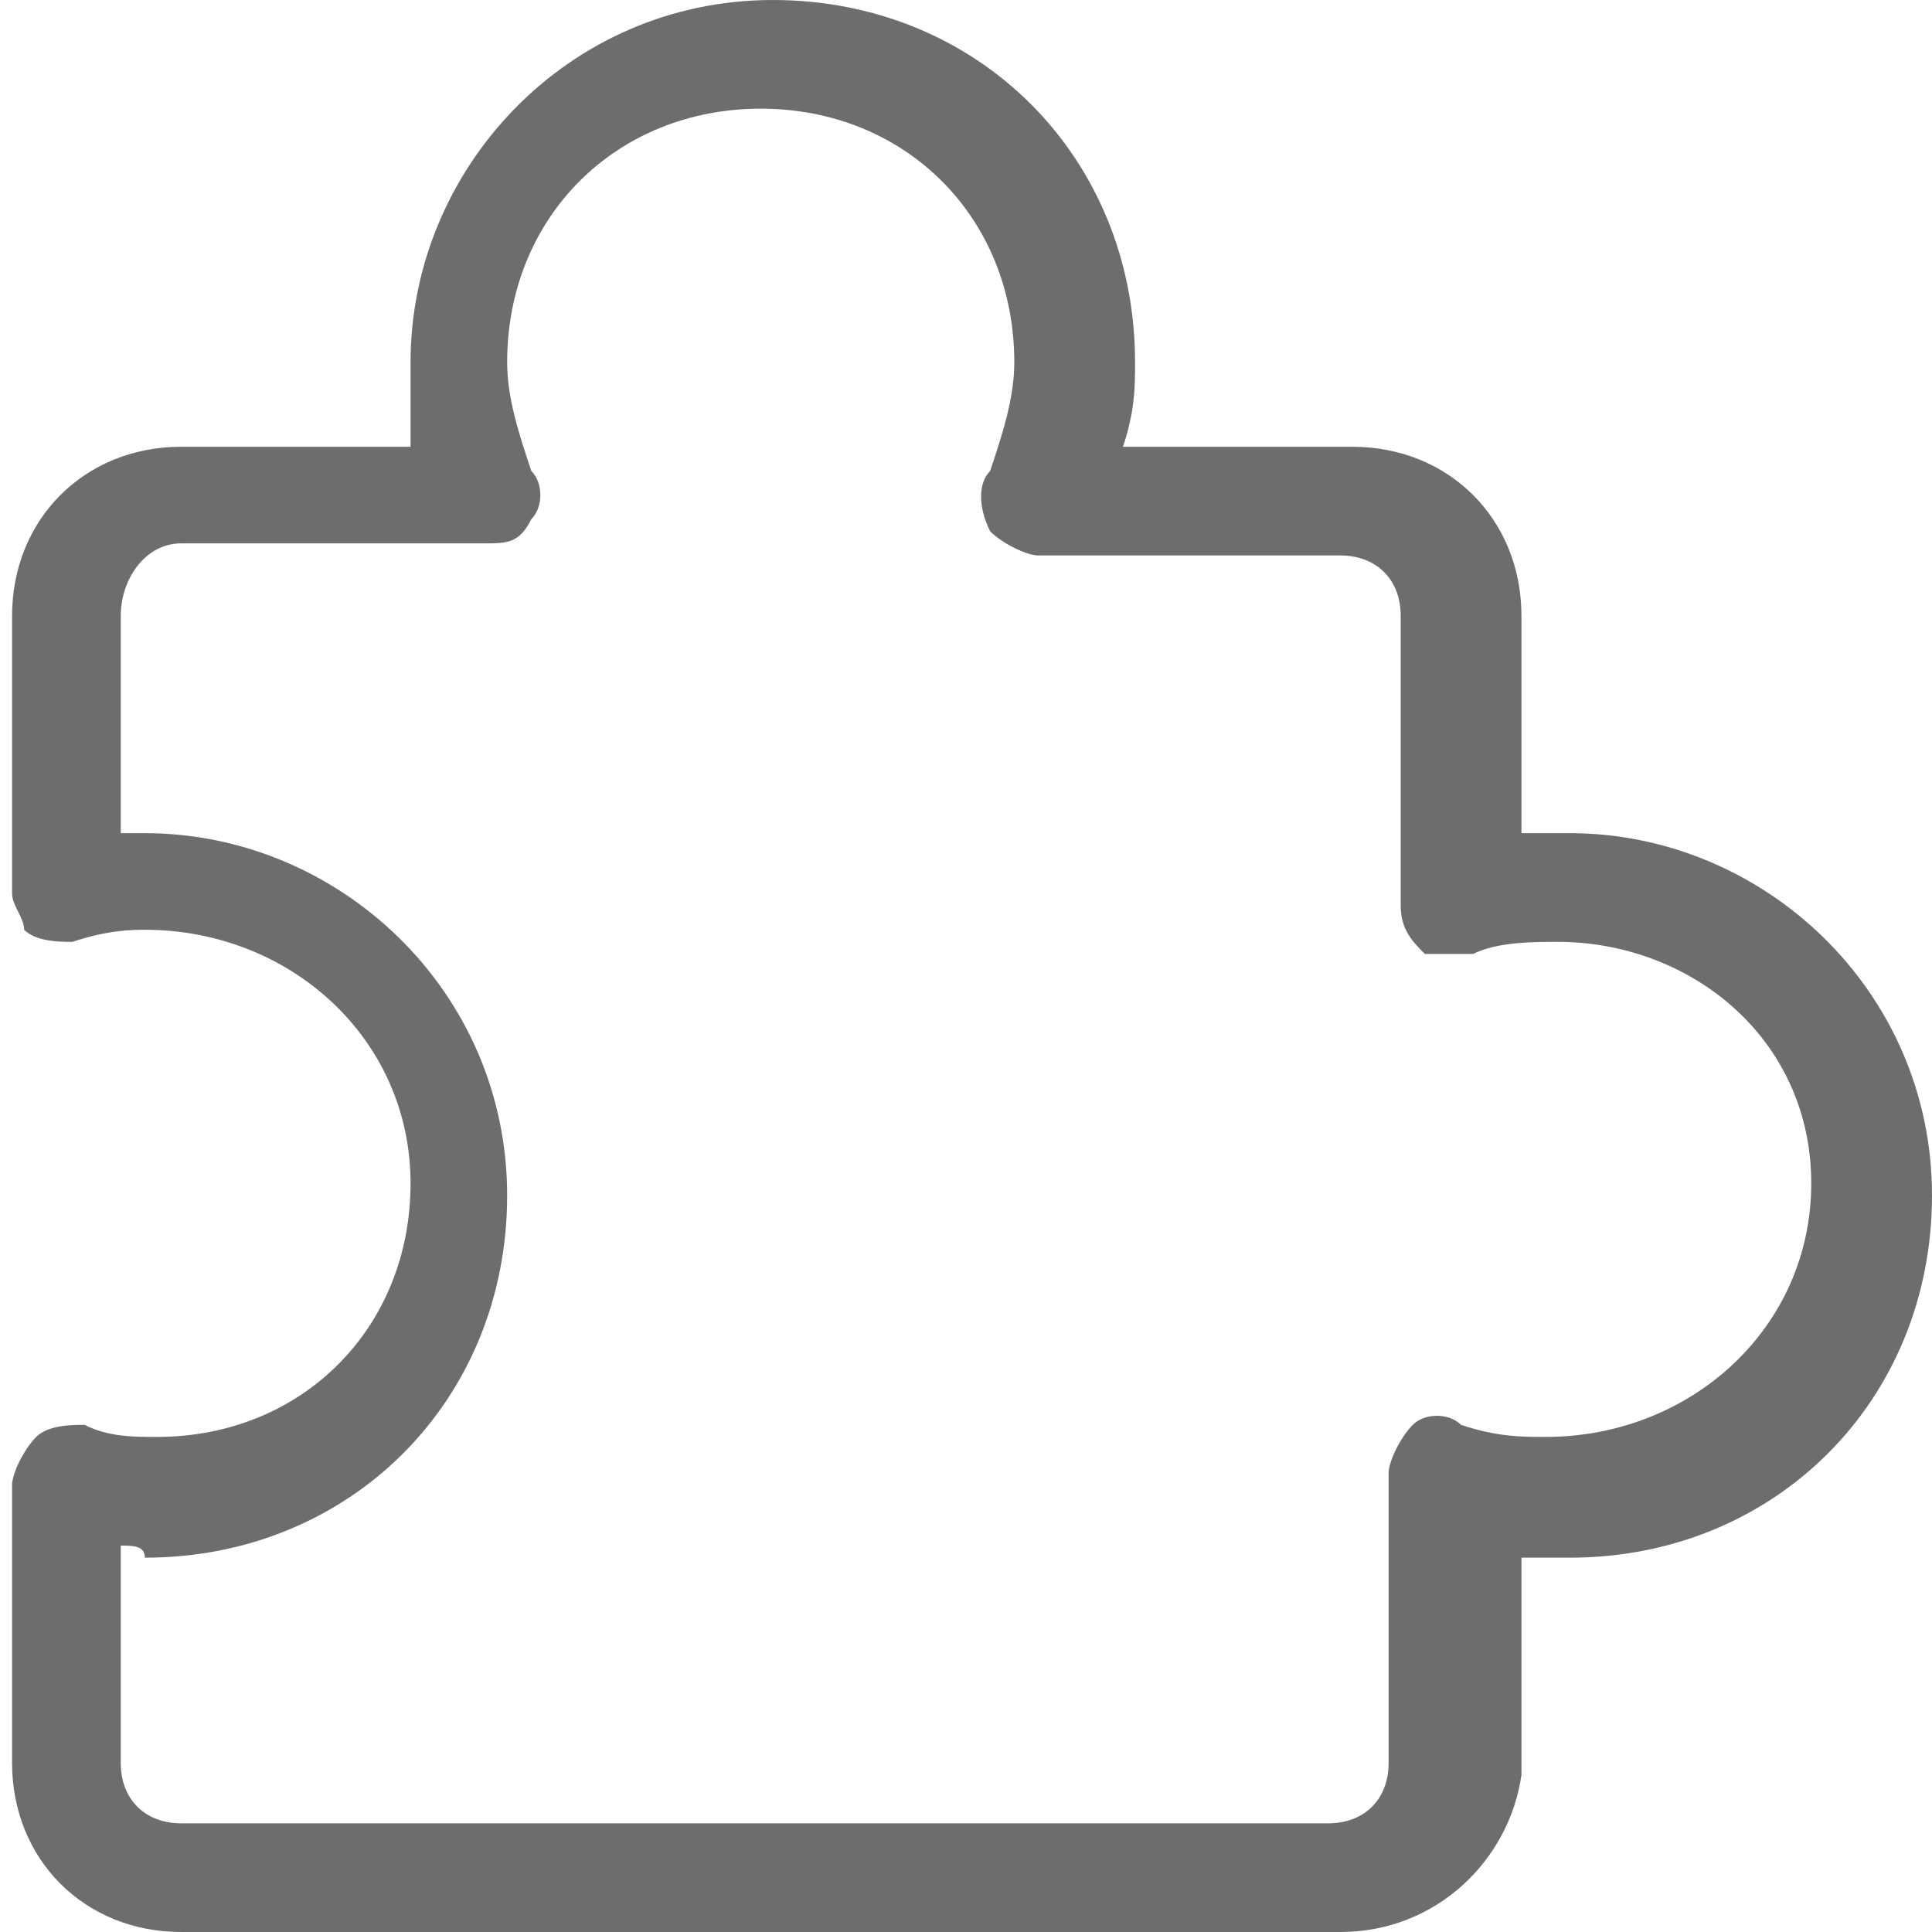 <?xml version="1.0" encoding="utf-8"?>
<!-- Generator: Adobe Illustrator 22.1.0, SVG Export Plug-In . SVG Version: 6.00 Build 0)  -->
<svg version="1.1" id="图层_1" xmlns="http://www.w3.org/2000/svg" xmlns:xlink="http://www.w3.org/1999/xlink" x="0px" y="0px"
	 viewBox="0 0 16 16" style="enable-background:new 0 0 16 16;" xml:space="preserve">
<style type="text/css">
	.st0{fill:#6D6D6D;}
</style>
<path class="st0" d="M11.1,16H1.5c-0.8,0-1.4-0.6-1.4-1.4v-2.3c0-0.1,0.1-0.3,0.2-0.4c0.1-0.1,0.3-0.1,0.4-0.1
	c0.2,0.1,0.4,0.1,0.6,0.1c1.2,0,2.1-0.9,2.1-2.1S2.4,7.7,1.2,7.7c-0.1,0-0.3,0-0.6,0.1c-0.1,0-0.3,0-0.4-0.1
	C0.2,7.6,0.1,7.5,0.1,7.4V5.1c0-0.8,0.6-1.4,1.4-1.4h1.9c0-0.2,0-0.4,0-0.7c0-1.6,1.3-3,3-3s3,1.3,3,3c0,0.2,0,0.4-0.1,0.7h1.9
	c0.8,0,1.4,0.6,1.4,1.4v1.8c0.1,0,0.3,0,0.4,0c1.6,0,3,1.3,3,3s-1.3,3-3,3c-0.1,0-0.3,0-0.4,0v1.8C12.5,15.4,11.9,16,11.1,16z
	 M1,12.8v1.8c0,0.3,0.2,0.5,0.5,0.5h9.5c0.3,0,0.5-0.2,0.5-0.5v-2.4c0-0.1,0.1-0.3,0.2-0.4c0.1-0.1,0.3-0.1,0.4,0
	c0.3,0.1,0.5,0.1,0.7,0.1C14,11.9,15,11,15,9.8S14,7.8,12.9,7.8c-0.2,0-0.5,0-0.7,0.1c-0.1,0-0.3,0-0.4,0c-0.1-0.1-0.2-0.2-0.2-0.4
	V5.1c0-0.3-0.2-0.5-0.5-0.5H8.6c-0.1,0-0.3-0.1-0.4-0.2C8.1,4.2,8.1,4,8.2,3.9C8.3,3.6,8.4,3.3,8.4,3c0-1.2-0.9-2.1-2.1-2.1
	S4.2,1.8,4.2,3c0,0.3,0.1,0.6,0.2,0.9c0.1,0.1,0.1,0.3,0,0.4C4.3,4.5,4.2,4.5,4,4.5H1.5C1.2,4.5,1,4.8,1,5.1v1.8h0.2
	c1.6,0,3,1.3,3,3s-1.3,3-3,3C1.2,12.8,1.1,12.8,1,12.8z"/>
</svg>
